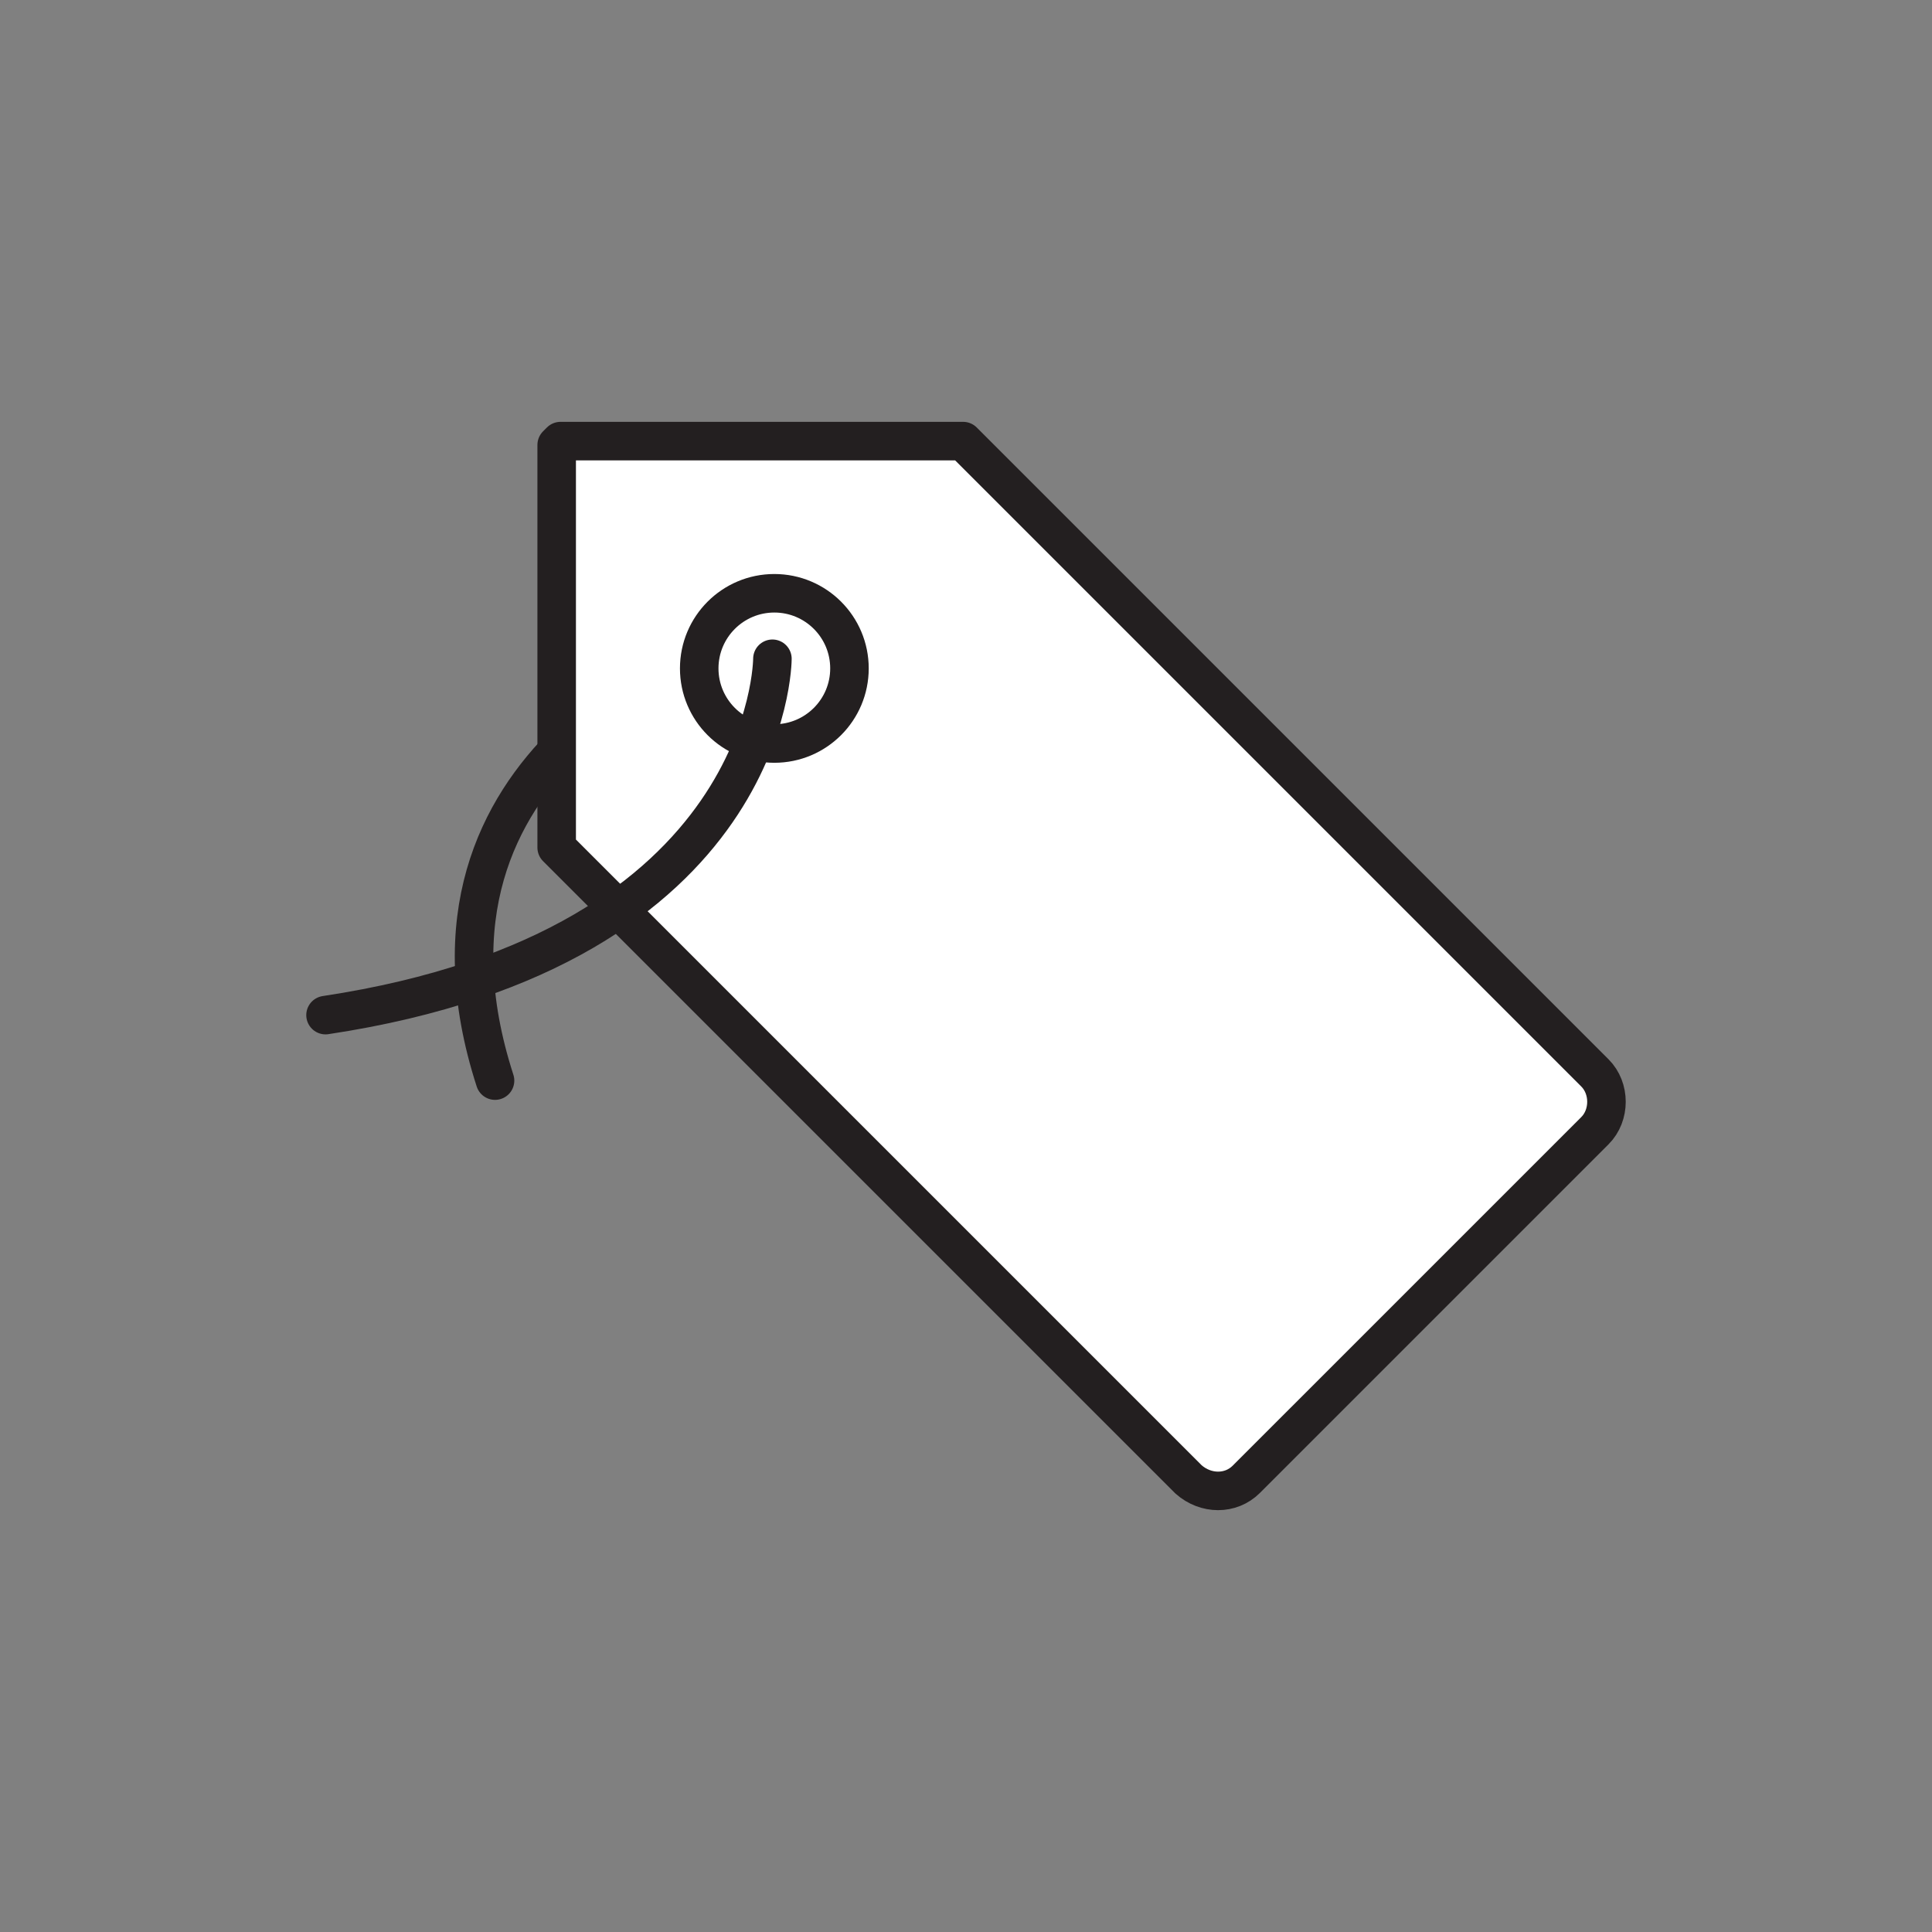 <?xml version="1.0" encoding="utf-8"?>
<!-- Generator: Adobe Illustrator 22.0.1, SVG Export Plug-In . SVG Version: 6.00 Build 0)  -->
<svg version="1.1" id="Layer_1" xmlns="http://www.w3.org/2000/svg" xmlns:xlink="http://www.w3.org/1999/xlink" x="0px" y="0px"
	 viewBox="0 0 100.3 100.3" style="enable-background:new 0 0 100.3 100.3;" xml:space="preserve">
<rect x="0" y="0" width="100.3" height="100.3" fill="#808080" stroke="none"/>
<style type="text/css">
	.st0{fill:none;stroke:#000000;stroke-width:2;stroke-miterlimit:10;}
	.st1{fill:none;stroke:#231F20;stroke-width:2;stroke-miterlimit:10;}
	.st2{fill:#FFFFFF;stroke:#231F20;stroke-width:2;stroke-linecap:round;stroke-linejoin:round;stroke-miterlimit:10;}
	.st3{fill:none;stroke:#231F20;stroke-width:2;stroke-linecap:round;stroke-linejoin:round;stroke-miterlimit:10;}
	.st4{fill:#FFFFFF;stroke:#231F20;stroke-width:2;stroke-miterlimit:10;}
	.st5{fill:#FFFFFF;stroke:#000000;stroke-width:2;stroke-miterlimit:10;}
</style>
<g>
	<path class="st3" d="M37.3,33.6c0,0-17.1,5.5-11.6,22.5"/>
	<path class="st2" d="M61.7,76.8L28.9,44V23.1l0.2-0.2H50l32.8,32.8c0.8,0.8,0.8,2.2,0,3L64.7,76.8C63.9,77.6,62.6,77.6,61.7,76.8z"
		/>
	<circle class="st3" cx="40.2" cy="34.7" r="3.9"/>
	<path class="st3" d="M16.9,52.7c23.2-3.5,23.2-18.5,23.2-18.5"/>
</g>
</svg>
